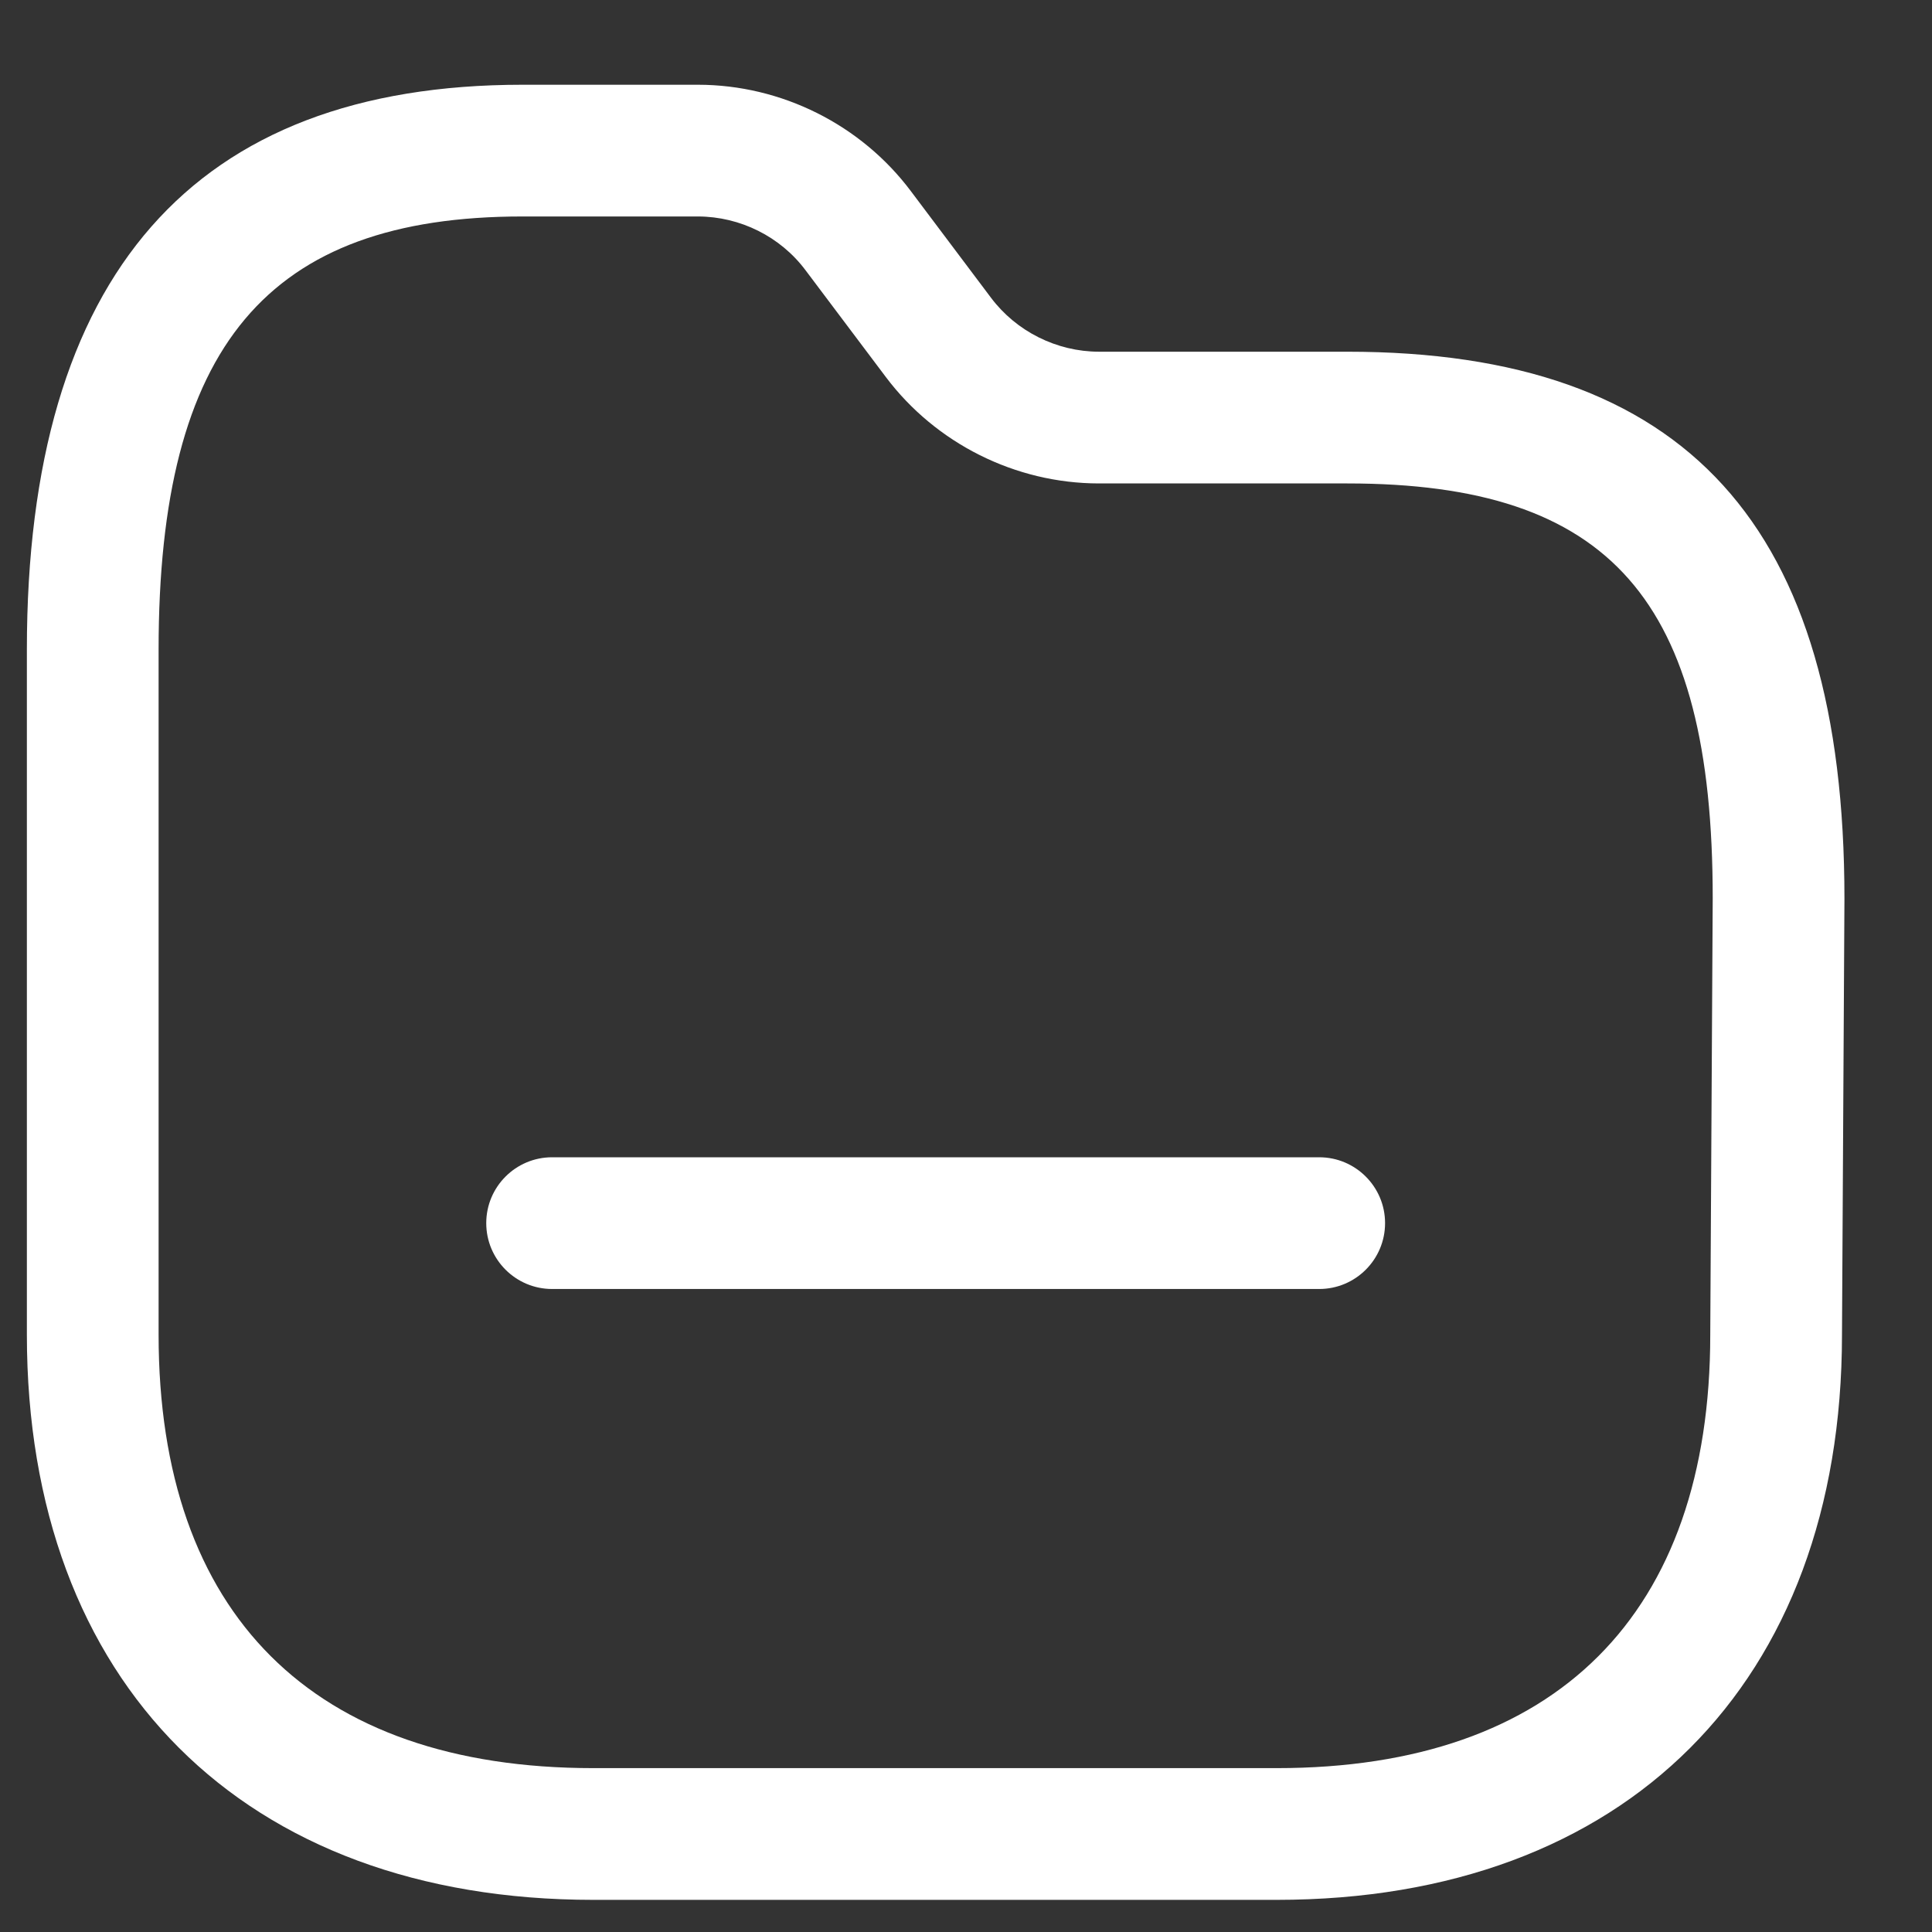 <svg width="22" height="22" viewBox="0 0 22 22" fill="none" xmlns="http://www.w3.org/2000/svg">
<rect x="0" y="0" width="22" height="22" fill="#333333" stroke="none"/>
<path fill-rule="evenodd" clip-rule="evenodd" d="M7.949 0.965C8.9 0.966 9.806 1.42 10.374 2.179L11.285 3.391C11.574 3.775 12.033 4.004 12.513 4.005H15.342C19.204 4.005 21.003 5.984 21.003 10.233L20.975 15.2C20.974 19.168 18.508 21.634 14.538 21.634H6.756C2.778 21.634 0.306 19.167 0.306 15.197V7.398C0.306 3.129 2.205 0.965 5.949 0.965H7.949ZM7.948 2.465H5.949C3.045 2.465 1.806 3.941 1.806 7.398V15.197C1.806 18.381 3.564 20.134 6.756 20.134H14.538C17.722 20.134 19.475 18.381 19.475 15.197V15.194L19.503 10.229C19.503 6.83 18.337 5.505 15.342 5.505H12.512C11.563 5.504 10.657 5.051 10.087 4.293L9.174 3.079C8.887 2.694 8.428 2.466 7.948 2.465ZM15.022 13.178C15.436 13.178 15.772 13.514 15.772 13.928C15.772 14.342 15.436 14.678 15.022 14.678H6.287C5.873 14.678 5.537 14.342 5.537 13.928C5.537 13.514 5.873 13.178 6.287 13.178H15.022Z" fill="#fff"/>
</svg>
